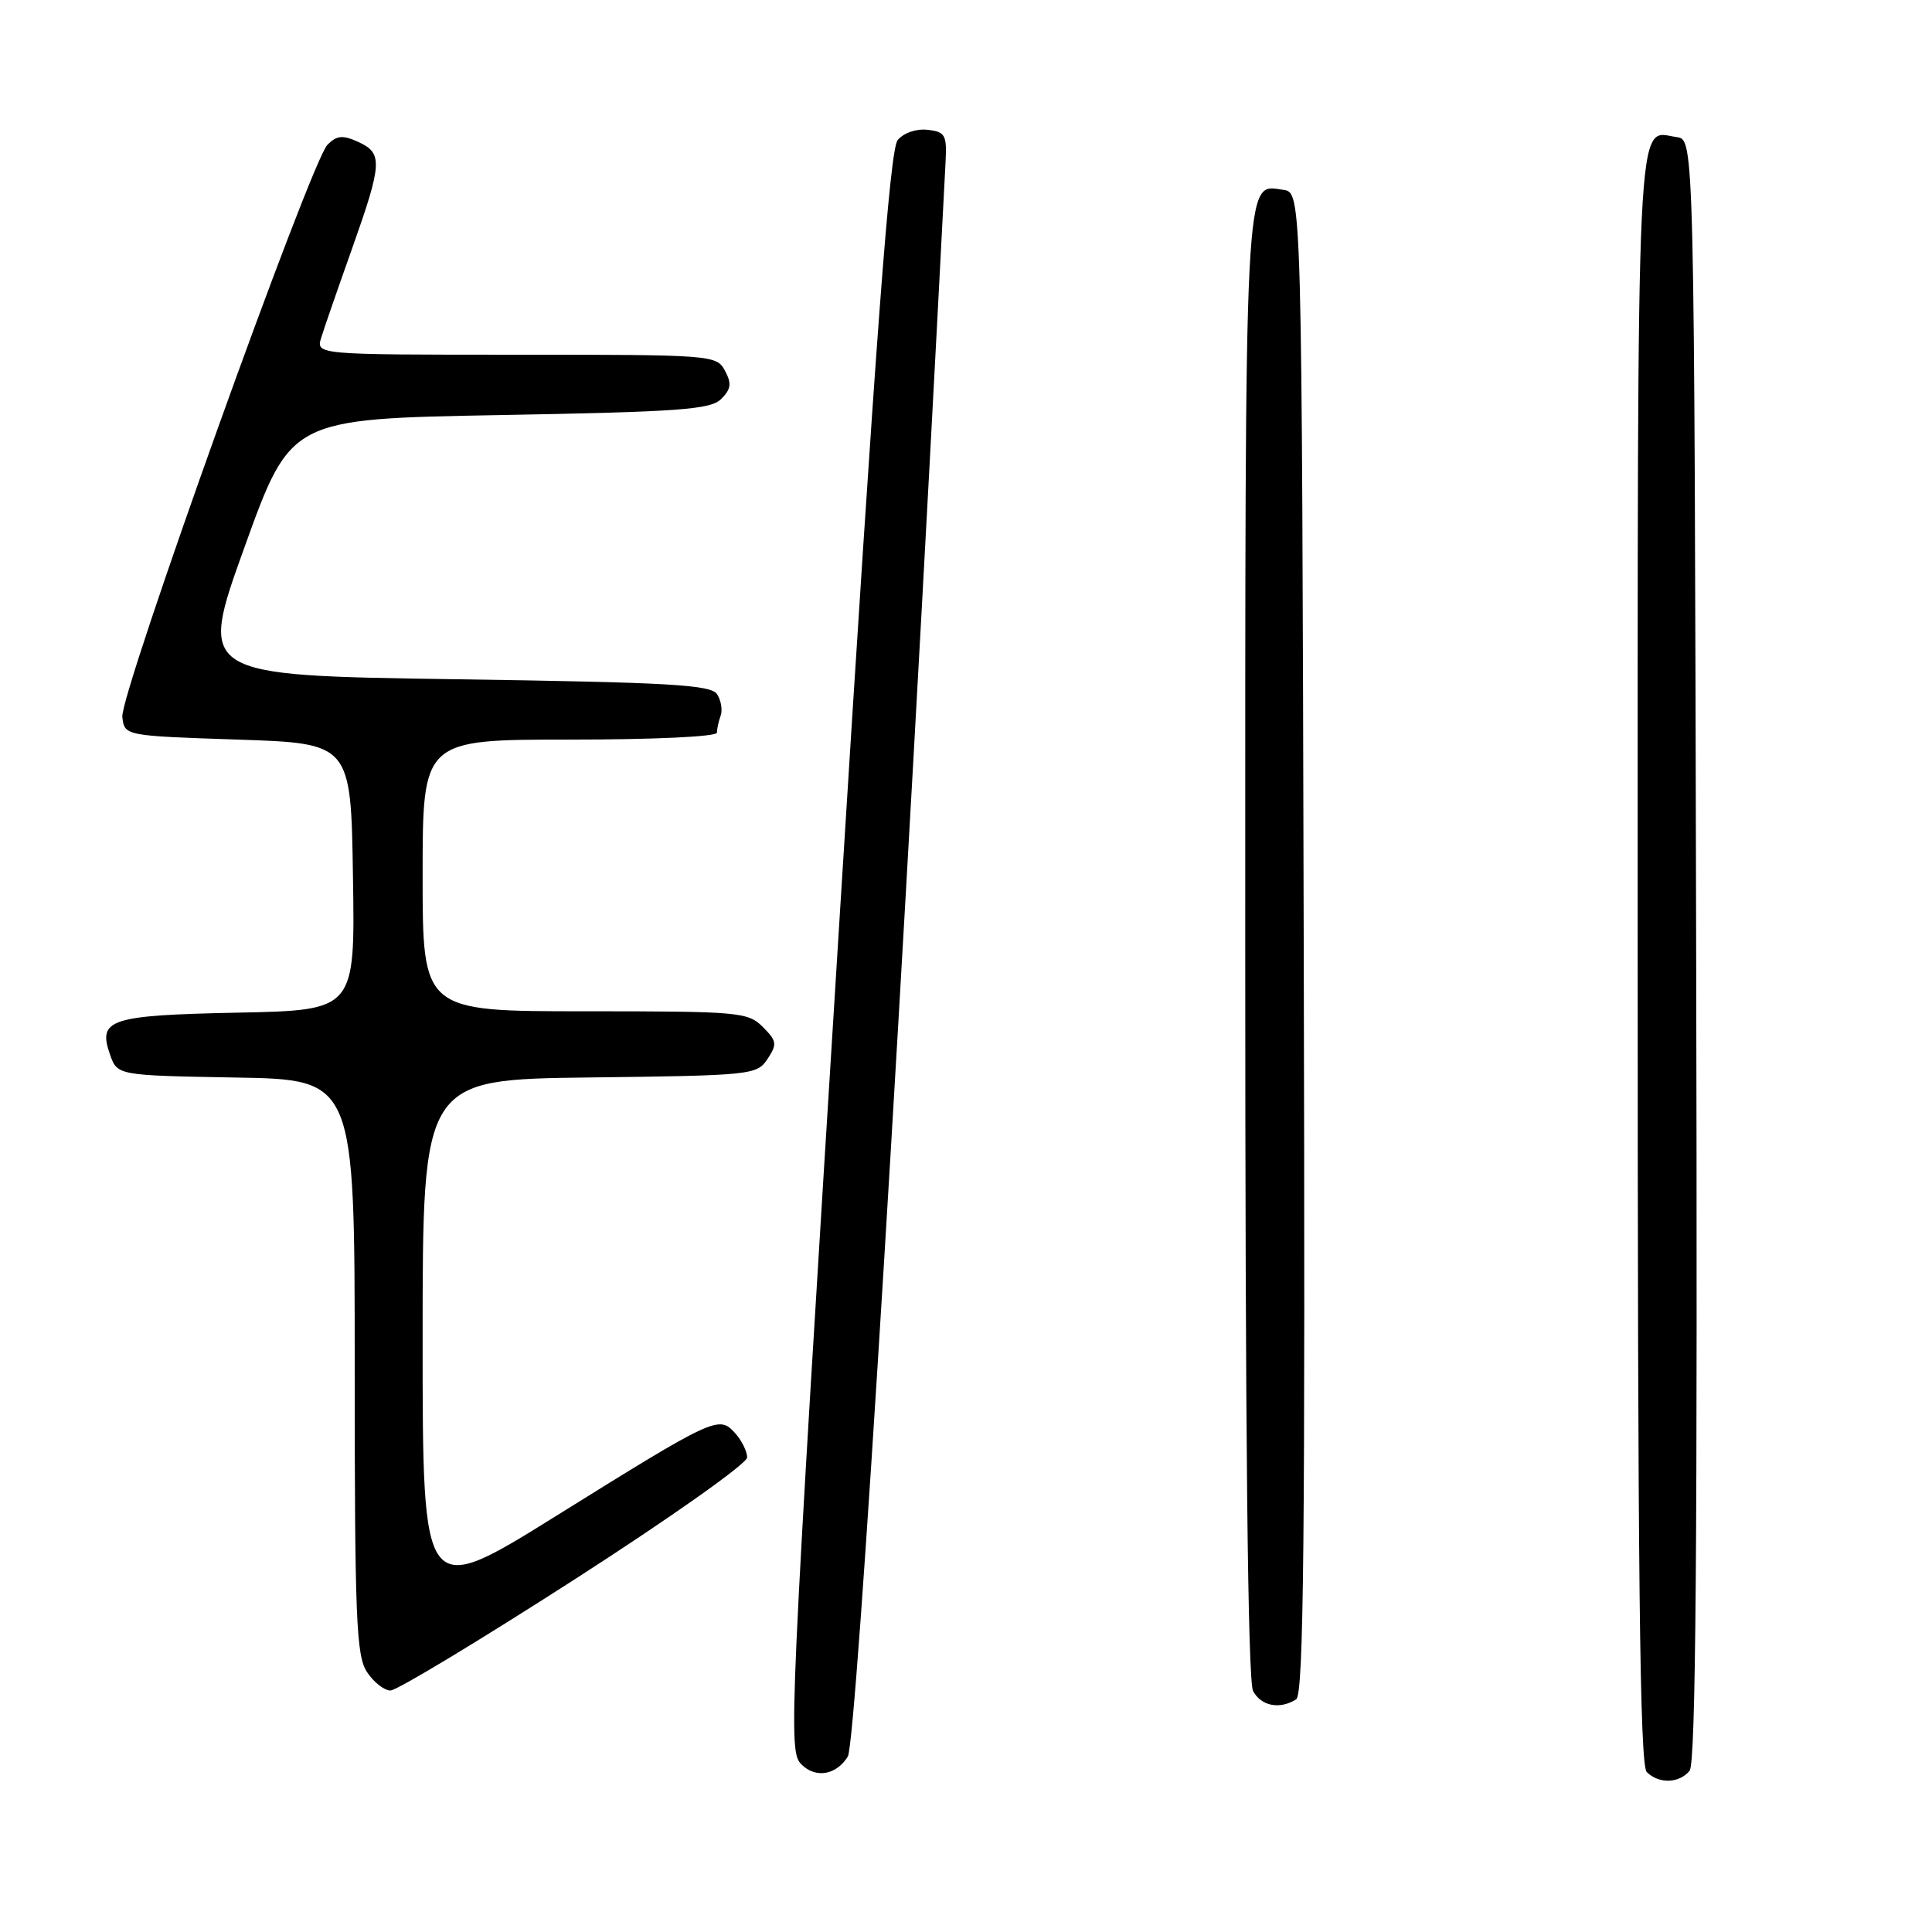 <?xml version="1.0" encoding="UTF-8" standalone="no"?>
<!DOCTYPE svg PUBLIC "-//W3C//DTD SVG 1.1//EN" "http://www.w3.org/Graphics/SVG/1.1/DTD/svg11.dtd" >
<svg xmlns="http://www.w3.org/2000/svg" xmlns:xlink="http://www.w3.org/1999/xlink" version="1.1" viewBox="0 0 256 256">
 <g >
 <path fill="currentColor"
d=" M 223.88 234.64 C 224.71 233.65 224.94 204.42 224.75 125.89 C 224.50 18.50 224.50 18.50 222.19 18.17 C 216.72 17.40 217.00 11.45 217.00 126.92 C 217.00 208.56 217.28 233.88 218.20 234.80 C 219.80 236.40 222.49 236.32 223.88 234.64 Z  M 112.34 232.75 C 113.50 230.85 119.67 130.23 125.29 21.50 C 125.48 17.88 125.26 17.47 122.91 17.20 C 121.42 17.03 119.75 17.60 118.95 18.56 C 117.90 19.82 116.08 44.11 111.33 120.36 C 104.55 229.06 104.42 232.02 106.20 233.80 C 108.08 235.68 110.82 235.21 112.34 232.75 Z  M 171.75 225.17 C 172.75 224.54 172.96 203.83 172.75 124.94 C 172.50 25.50 172.50 25.50 170.06 25.16 C 164.83 24.42 165.00 21.05 165.00 125.26 C 165.00 190.12 165.34 222.77 166.04 224.07 C 167.11 226.07 169.58 226.55 171.75 225.17 Z  M 76.12 209.29 C 88.81 201.13 99.00 193.93 99.00 193.12 C 99.00 192.32 98.28 190.86 97.40 189.89 C 95.26 187.52 94.74 187.76 73.75 200.83 C 56.00 211.89 56.00 211.89 56.00 177.46 C 56.00 143.04 56.00 143.04 78.13 142.77 C 99.60 142.51 100.30 142.44 101.70 140.32 C 103.00 138.36 102.94 137.94 101.07 136.07 C 99.10 134.10 97.92 134.00 77.50 134.00 C 56.00 134.00 56.00 134.00 56.00 116.00 C 56.00 98.00 56.00 98.00 75.50 98.00 C 86.68 98.00 95.00 97.61 95.00 97.08 C 95.00 96.58 95.22 95.56 95.49 94.83 C 95.76 94.10 95.55 92.83 95.03 92.00 C 94.22 90.73 88.84 90.42 60.18 90.00 C 26.28 89.50 26.28 89.50 32.40 72.50 C 38.52 55.50 38.52 55.50 66.22 55.00 C 90.09 54.57 94.16 54.27 95.56 52.87 C 96.87 51.56 96.97 50.81 96.06 49.12 C 94.95 47.04 94.39 47.00 68.40 47.00 C 41.87 47.00 41.87 47.00 42.56 44.75 C 42.94 43.51 44.77 38.23 46.63 33.00 C 50.67 21.61 50.75 20.30 47.46 18.80 C 45.41 17.87 44.63 17.94 43.39 19.18 C 41.19 21.38 15.86 92.02 16.21 95.00 C 16.50 97.50 16.50 97.50 31.50 98.00 C 46.50 98.50 46.50 98.50 46.77 116.18 C 47.05 133.86 47.05 133.86 31.57 134.18 C 14.49 134.53 12.93 135.05 14.58 139.74 C 15.55 142.50 15.55 142.50 31.27 142.78 C 47.00 143.05 47.00 143.05 47.00 181.06 C 47.00 214.37 47.20 219.38 48.62 221.54 C 49.50 222.89 50.91 224.00 51.74 224.00 C 52.57 224.00 63.54 217.38 76.12 209.29 Z "/>
</g>
</svg>